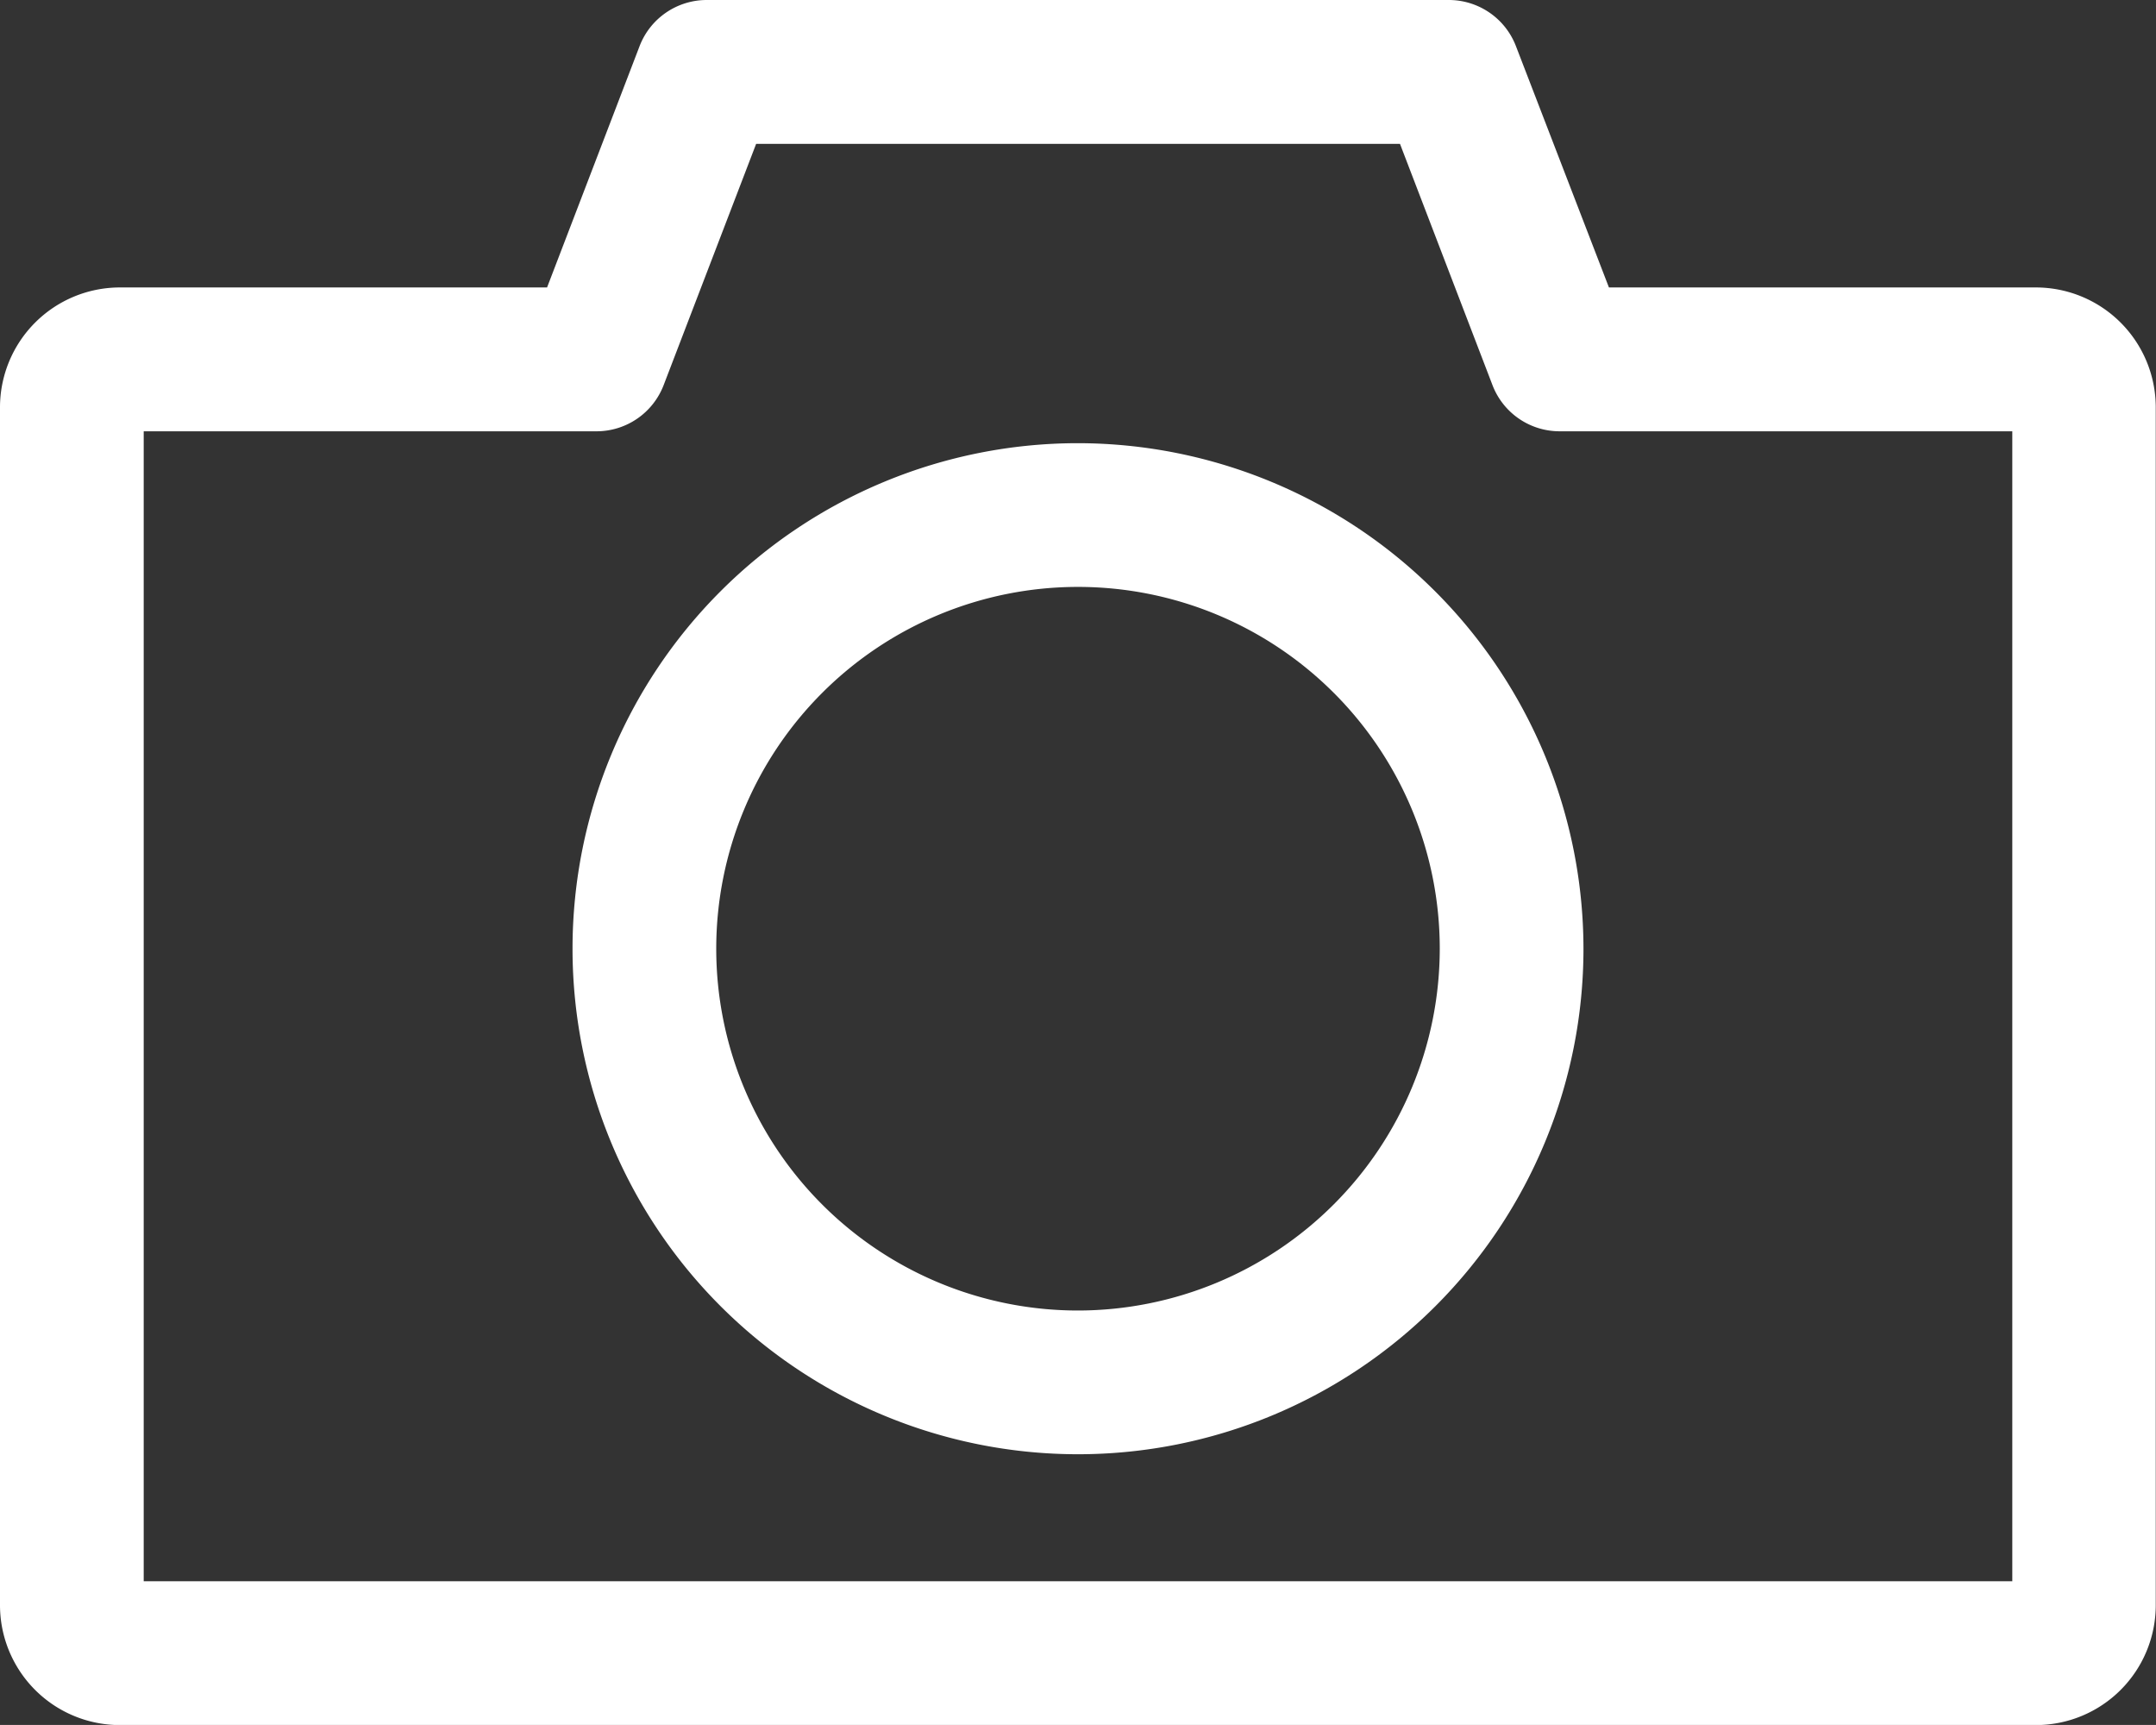<svg id="_112-photo-camera-1" data-name="112-photo-camera-1" xmlns="http://www.w3.org/2000/svg" width="17.778" height="14.222" viewBox="0 0 17.778 14.222">
  <rect x="0" y="0" width="17.778" height="14.222" fill="#333333" stroke="none"/>
  <g id="Group_1045" data-name="Group 1045" transform="translate(0 0)">
    <g id="Group_1044" data-name="Group 1044" transform="translate(0 0)">
      <path id="Path_1470" data-name="Path 1470" d="M16.79,53.57H13.267L12.5,51.58a.593.593,0,0,0-.553-.38H5.827a.593.593,0,0,0-.553.38l-.763,1.99H.988A.989.989,0,0,0,0,54.558v9.877a.989.989,0,0,0,.988.988h15.8a.989.989,0,0,0,.988-.988V54.558A.989.989,0,0,0,16.79,53.57Zm-.2,10.667H1.185V54.756H4.919a.593.593,0,0,0,.553-.38l.763-1.99h5.309l.763,1.99a.593.593,0,0,0,.553.38h3.733v9.482Z" transform="translate(0 -51.2)" fill="#fff"/>
    </g>
  </g>
  <g id="Group_1047" data-name="Group 1047" transform="translate(4.721 3.654)">
    <g id="Group_1046" data-name="Group 1046" transform="translate(0 0)">
      <path id="Path_1471" data-name="Path 1471" d="M140.132,156.439a4.168,4.168,0,1,0,4.168,4.168A4.173,4.173,0,0,0,140.132,156.439Zm0,7.151a2.983,2.983,0,1,1,2.983-2.983A2.986,2.986,0,0,1,140.132,163.59Z" transform="translate(-135.964 -156.439)" fill="#fff"/>
    </g>
  </g>
</svg>
